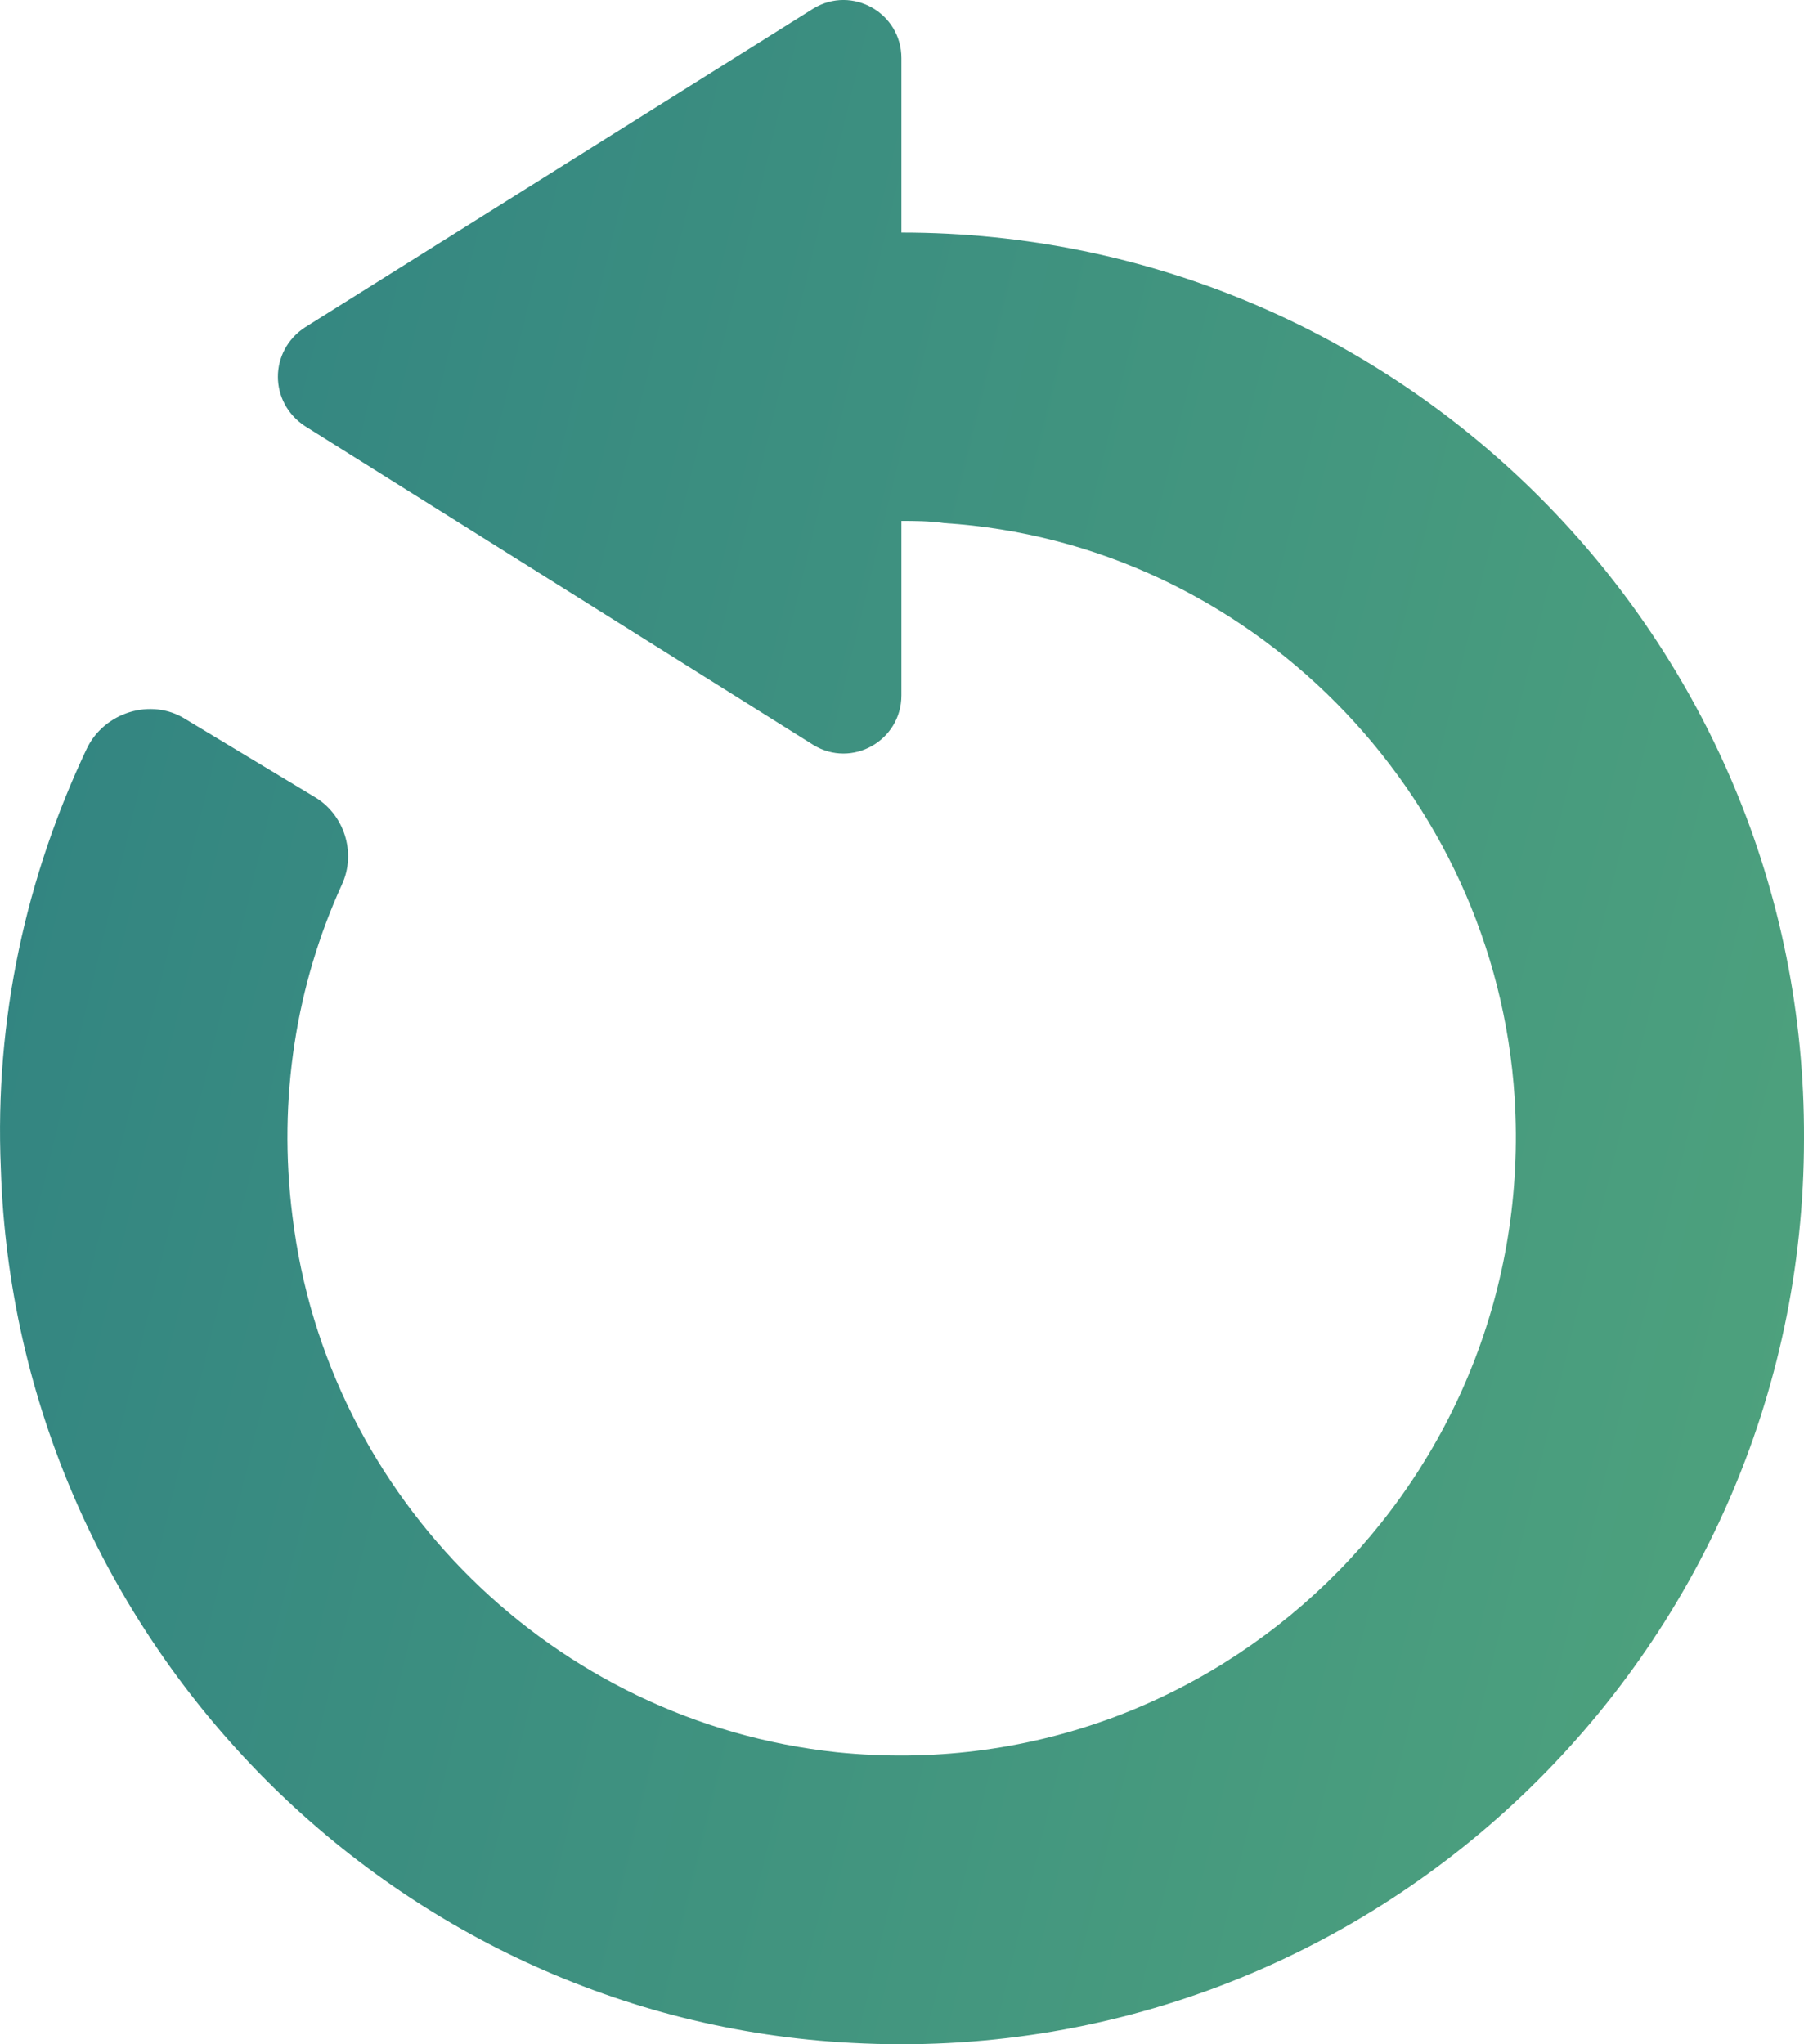 <svg width="15" height="17" viewBox="0 0 15 17" fill="none" xmlns="http://www.w3.org/2000/svg">
<path d="M7.495 1.934L7.495 0.483C7.495 0.107 7.084 -0.125 6.763 0.071L2.538 2.721C2.235 2.918 2.235 3.348 2.538 3.545L6.763 6.195C7.084 6.392 7.495 6.159 7.495 5.783L7.495 4.332C7.602 4.332 7.727 4.332 7.851 4.35C10.383 4.511 12.433 6.588 12.594 9.13C12.79 12.299 10.116 14.894 6.96 14.572C4.607 14.322 2.716 12.46 2.432 10.115C2.307 9.13 2.467 8.181 2.842 7.358C2.967 7.09 2.86 6.767 2.61 6.624L1.54 5.979C1.255 5.8 0.863 5.925 0.72 6.229C0.221 7.285 -0.047 8.467 0.007 9.72C0.131 13.606 3.234 16.792 7.084 16.989C11.399 17.222 15 13.767 15 9.47C15.018 5.317 11.649 1.934 7.495 1.934L7.495 1.934Z" fill="url(#paint0_linear)"/>
<defs>
<linearGradient id="paint0_linear" x1="15.383" y1="12.021" x2="-1.703" y2="7.892" gradientUnits="userSpaceOnUse">
<stop stop-color="#4EA27D"/>
<stop offset="1" stop-color="#308282"/>
</linearGradient>
</defs>
</svg>

